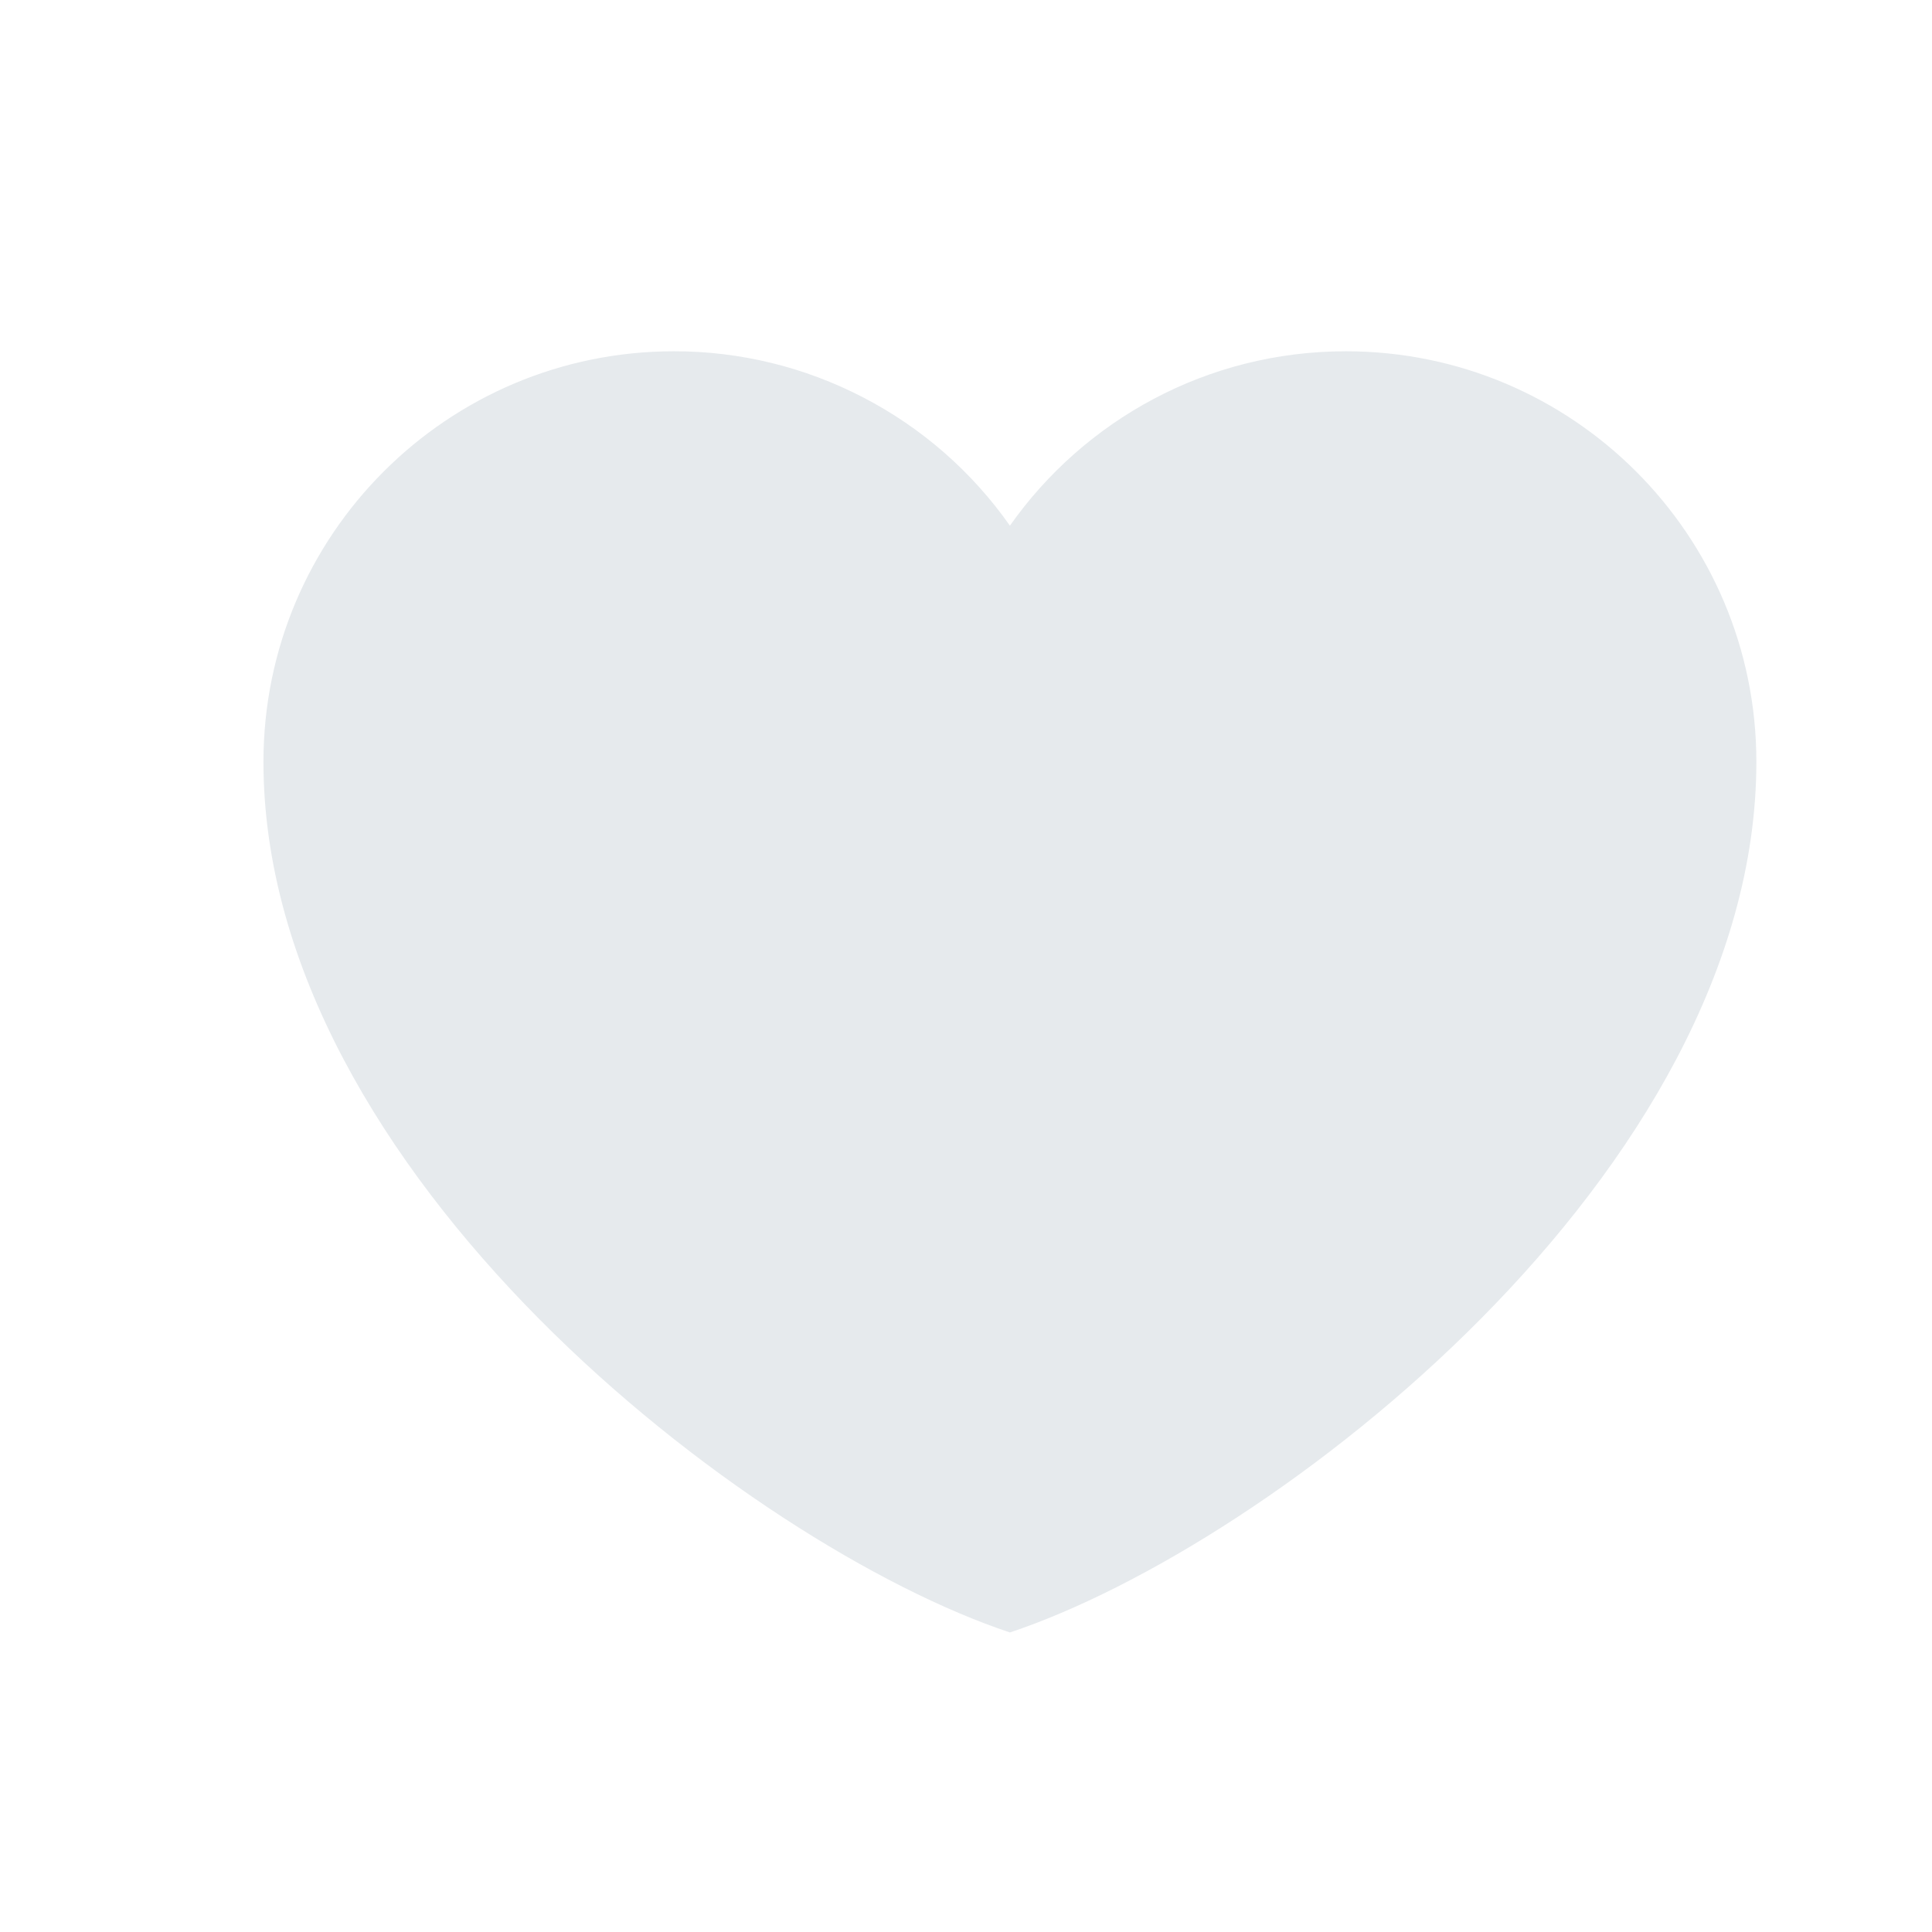 <svg width="22" height="22" viewBox="0 0 22 22" fill="none" xmlns="http://www.w3.org/2000/svg">
<g id="icon-park-outline:like">
<path id="Vector" d="M7.675 4C5.093 4 3 6.093 3 8.675C3 13.35 8.525 17.6 11.5 18.589C14.475 17.6 20 13.35 20 8.675C20 6.093 17.907 4 15.325 4C13.744 4 12.346 4.785 11.5 5.986C11.069 5.372 10.496 4.871 9.83 4.526C9.165 4.18 8.425 3.999 7.675 4Z" fill="#E6EAED"/>
</g>
</svg>
